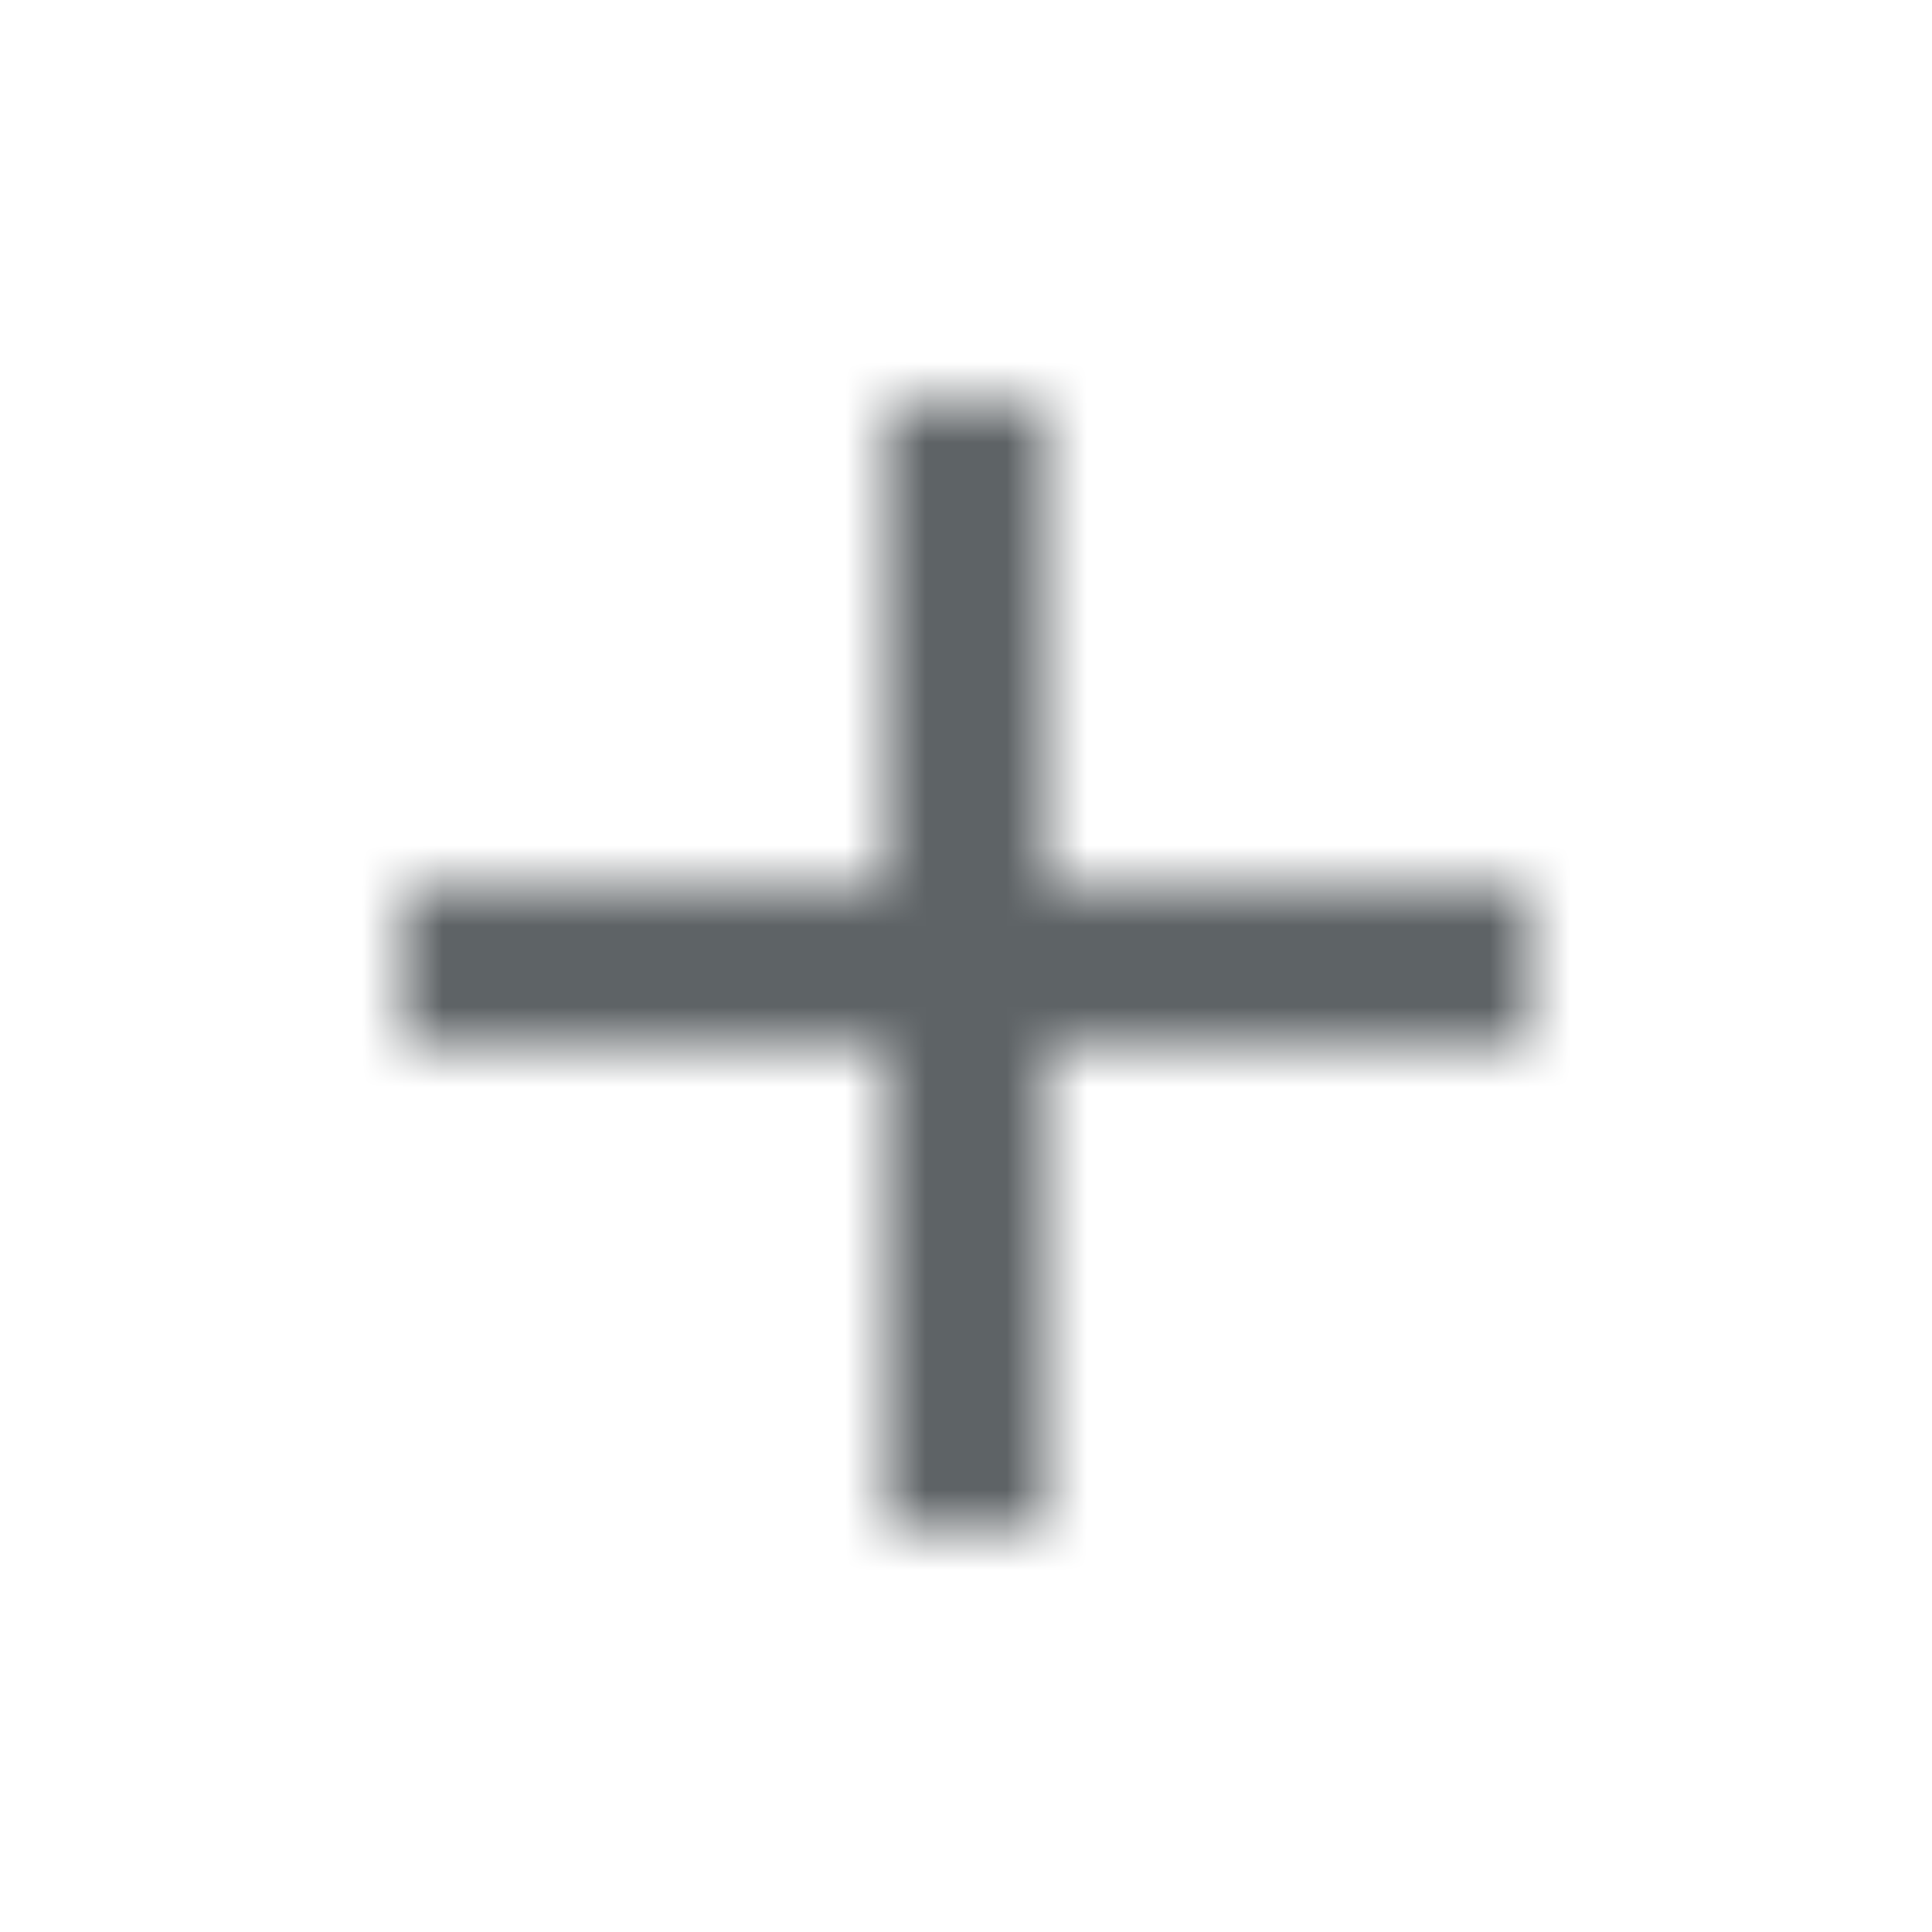 <svg width="24" height="24" xmlns="http://www.w3.org/2000/svg" xmlns:xlink="http://www.w3.org/1999/xlink"><defs><path id="a" d="M19 13h-6v6h-2v-6H5v-2h6V5h2v6h6z"/></defs><g fill="none" fill-rule="evenodd"><mask id="b" fill="#fff"><use xlink:href="#a"/></mask><g mask="url(#b)" fill="#5E6366"><path d="M0 0h24v24H0z"/></g></g></svg>